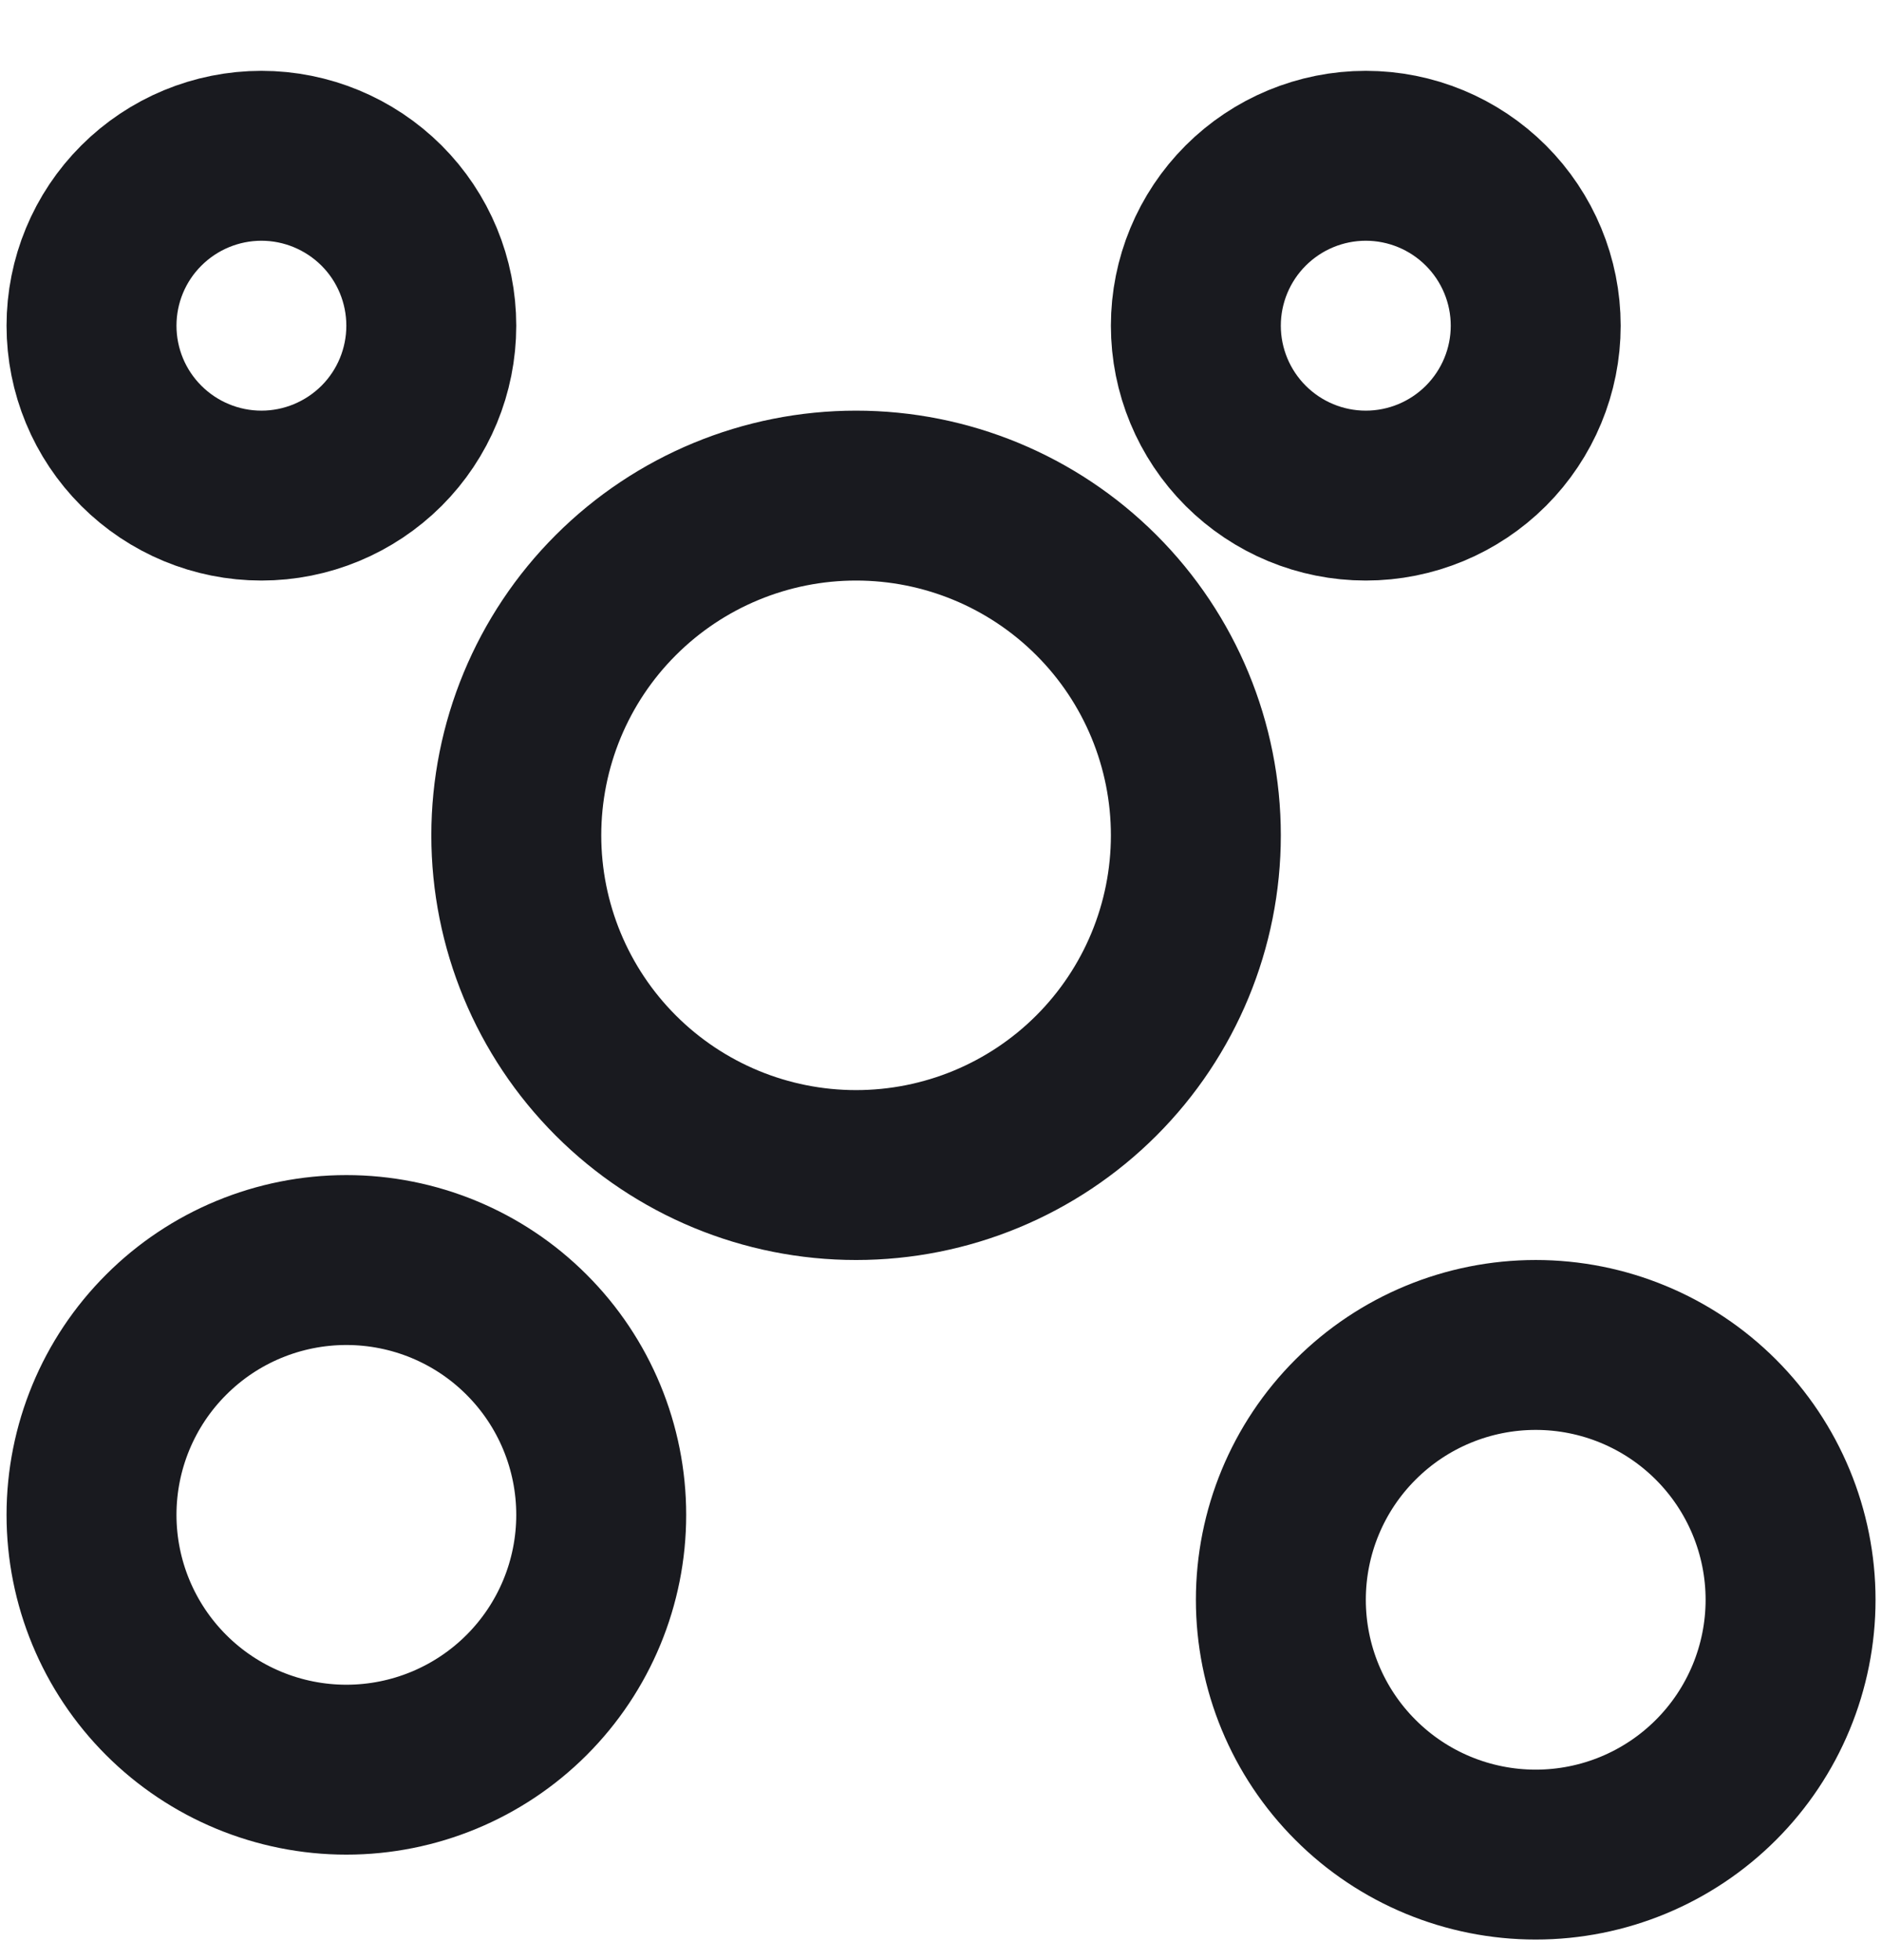 <svg width="24" height="25" viewBox="0 0 24 25" fill="none" xmlns="http://www.w3.org/2000/svg">
<path d="M3.334 6.321C3.908 6.321 4.459 6.092 4.866 5.686C5.272 5.28 5.5 4.729 5.5 4.154C5.5 3.579 5.272 3.028 4.866 2.622C4.459 2.216 3.908 1.987 3.334 1.987C2.759 1.987 2.208 2.216 1.802 2.622C1.395 3.028 1.167 3.579 1.167 4.154C1.167 4.729 1.395 5.28 1.802 5.686C2.208 6.092 2.759 6.321 3.334 6.321V6.321ZM4.417 22.571C5.279 22.571 6.106 22.228 6.715 21.619C7.325 21.009 7.667 20.183 7.667 19.321C7.667 18.459 7.325 17.632 6.715 17.023C6.106 16.413 5.279 16.071 4.417 16.071C3.555 16.071 2.728 16.413 2.119 17.023C1.509 17.632 1.167 18.459 1.167 19.321C1.167 20.183 1.509 21.009 2.119 21.619C2.728 22.228 3.555 22.571 4.417 22.571V22.571ZM19.584 23.654C20.446 23.654 21.272 23.312 21.882 22.702C22.491 22.093 22.834 21.266 22.834 20.404C22.834 19.542 22.491 18.715 21.882 18.106C21.272 17.496 20.446 17.154 19.584 17.154C18.722 17.154 17.895 17.496 17.286 18.106C16.676 18.715 16.334 19.542 16.334 20.404C16.334 21.266 16.676 22.093 17.286 22.702C17.895 23.312 18.722 23.654 19.584 23.654ZM10.917 14.987C12.066 14.987 13.168 14.531 13.981 13.718C14.794 12.905 15.25 11.803 15.25 10.654C15.25 9.505 14.794 8.402 13.981 7.59C13.168 6.777 12.066 6.321 10.917 6.321C9.768 6.321 8.666 6.777 7.853 7.59C7.04 8.402 6.584 9.505 6.584 10.654C6.584 11.803 7.04 12.905 7.853 13.718C8.666 14.531 9.768 14.987 10.917 14.987V14.987ZM17.417 6.321C17.992 6.321 18.543 6.092 18.949 5.686C19.355 5.28 19.584 4.729 19.584 4.154C19.584 3.579 19.355 3.028 18.949 2.622C18.543 2.216 17.992 1.987 17.417 1.987C16.842 1.987 16.291 2.216 15.885 2.622C15.479 3.028 15.25 3.579 15.25 4.154C15.25 4.729 15.479 5.28 15.885 5.686C16.291 6.092 16.842 6.321 17.417 6.321V6.321Z" stroke="#191A1F" stroke-width="2.167" stroke-linecap="round" stroke-linejoin="round"/>
</svg>
